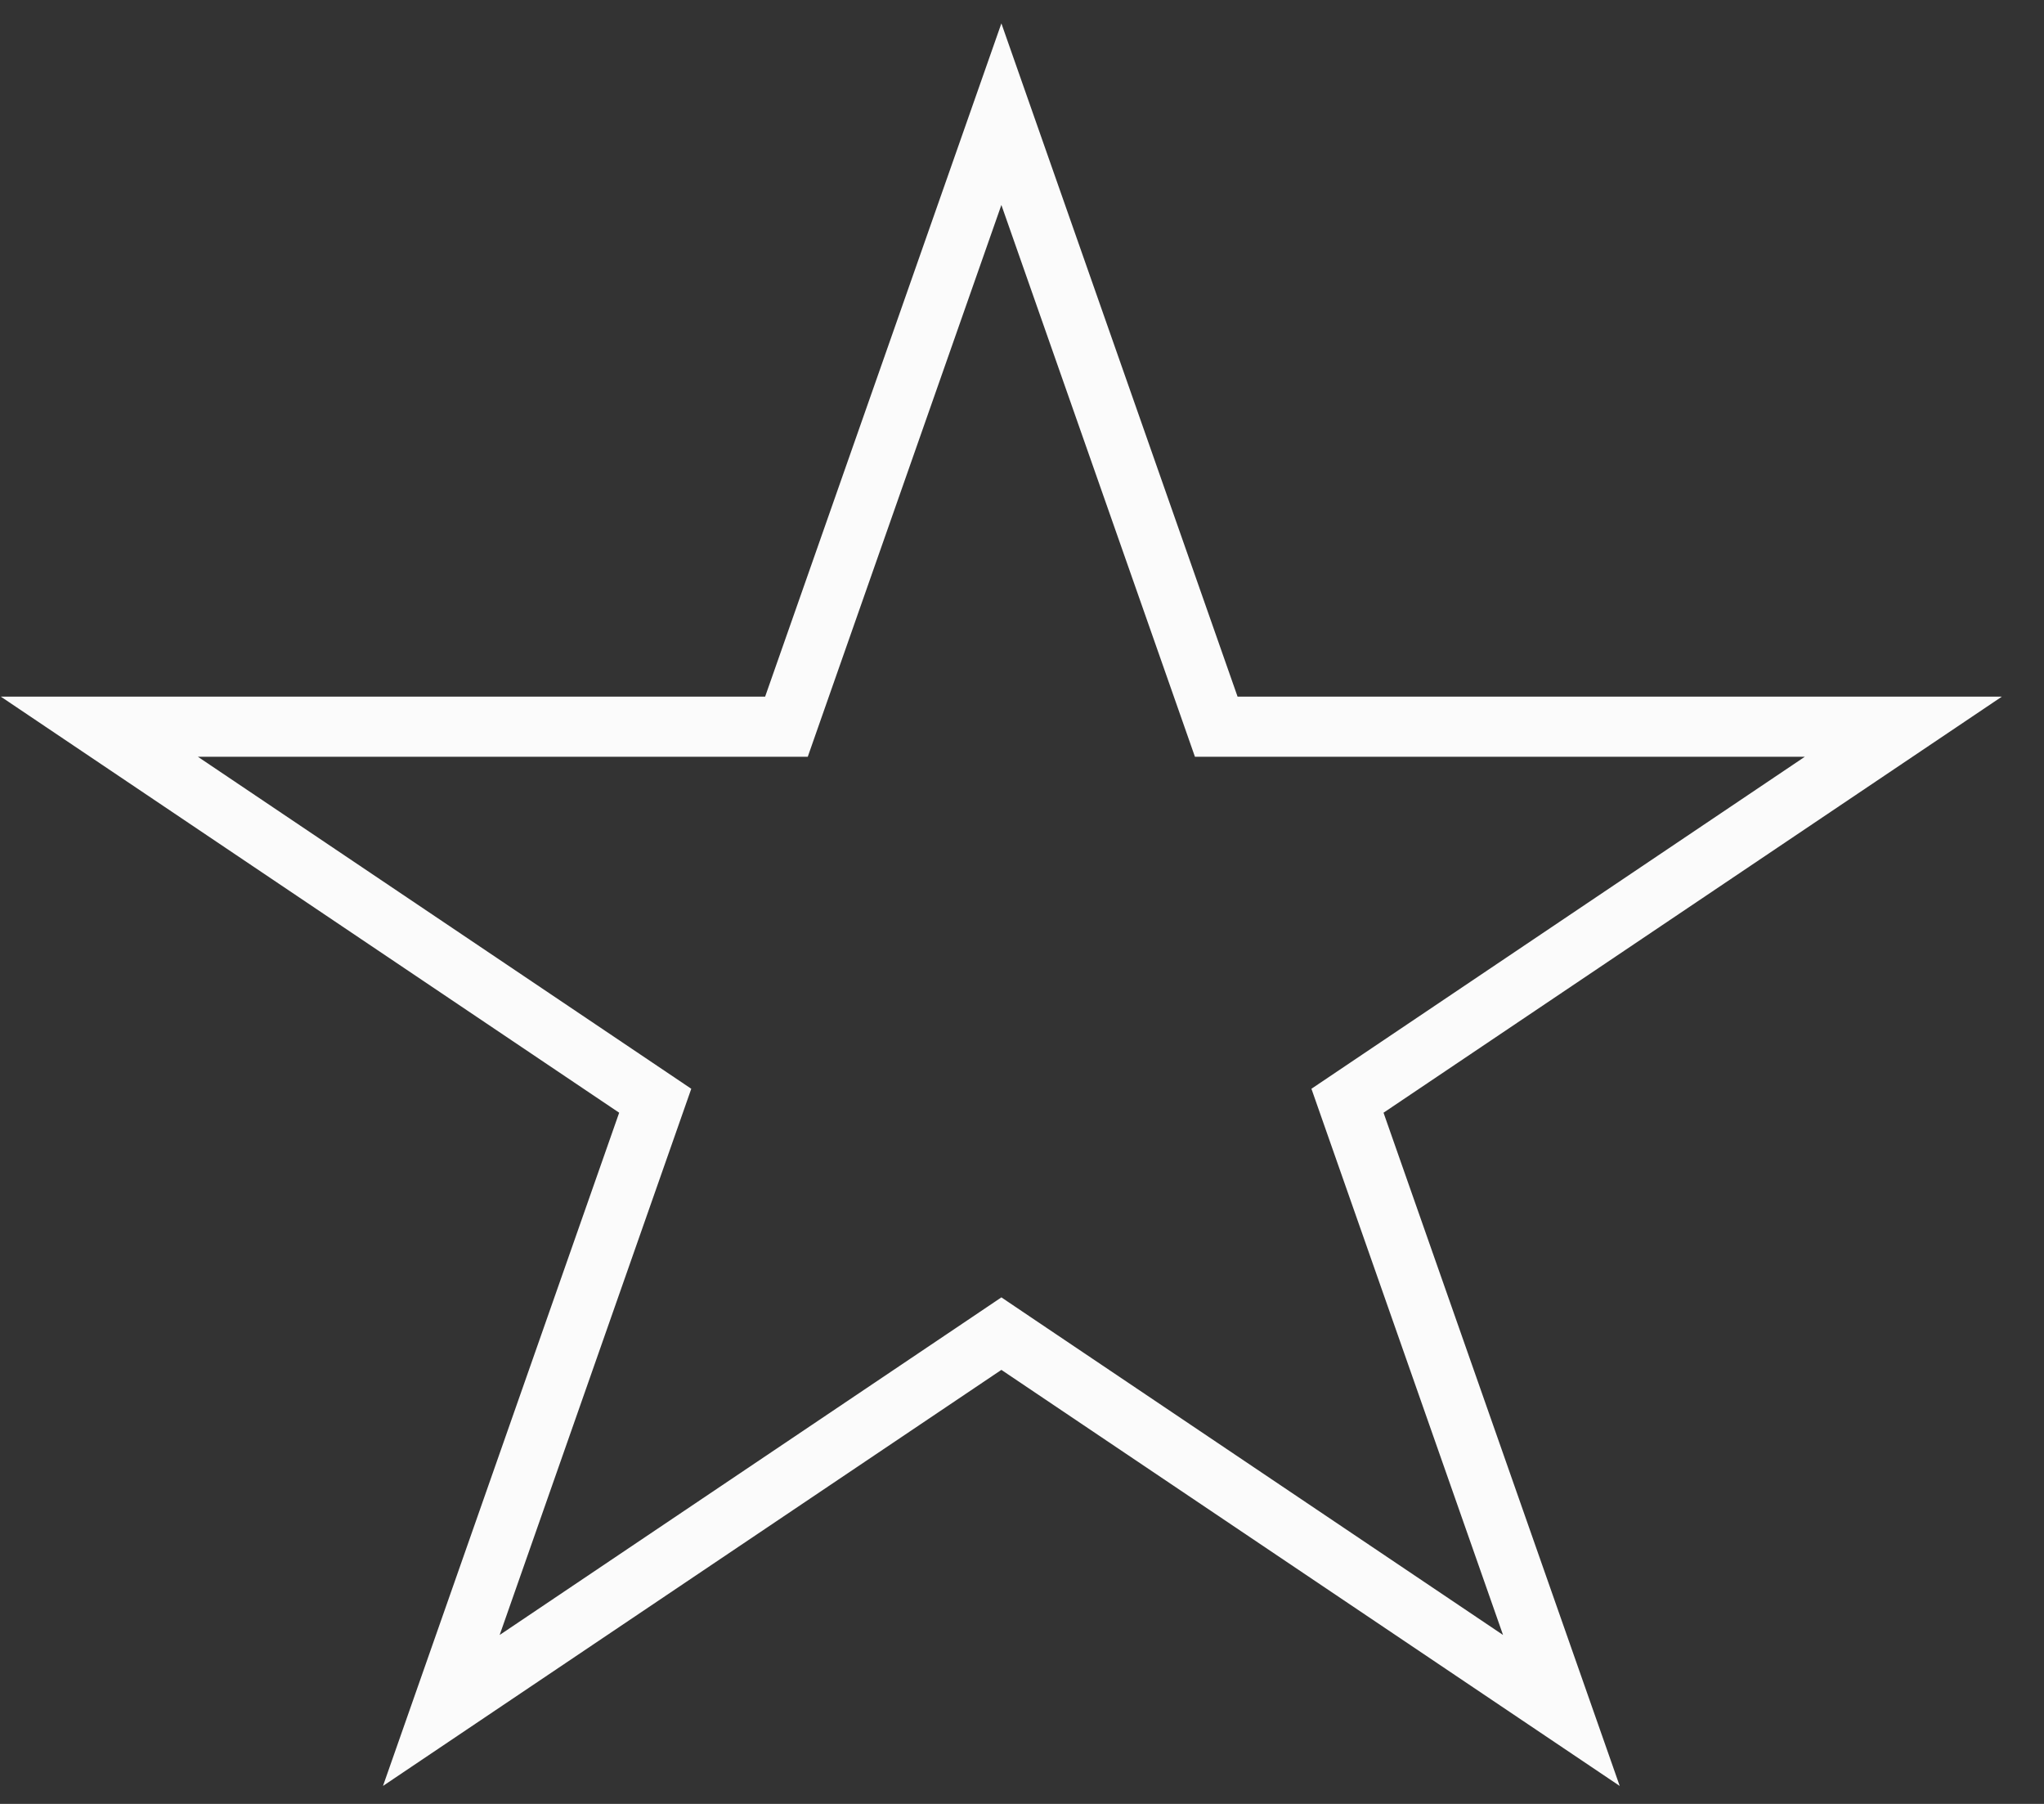 <svg width="34" height="30" viewBox="0 0 34 30" fill="none" xmlns="http://www.w3.org/2000/svg">
<rect x="0" y="0" width="34" height="30" fill="#333333" stroke="none"/>
<path d="M16.657 1.899L20.114 11.751L20.231 12.085H20.586H31.661L22.735 18.09L22.414 18.306L22.542 18.671L25.972 28.446L16.936 22.367L16.657 22.179L16.378 22.367L7.341 28.446L10.771 18.671L10.899 18.306L10.578 18.09L1.652 12.085H12.728H13.082L13.199 11.751L16.657 1.899Z" stroke="#FBFBFB"/>
</svg>
